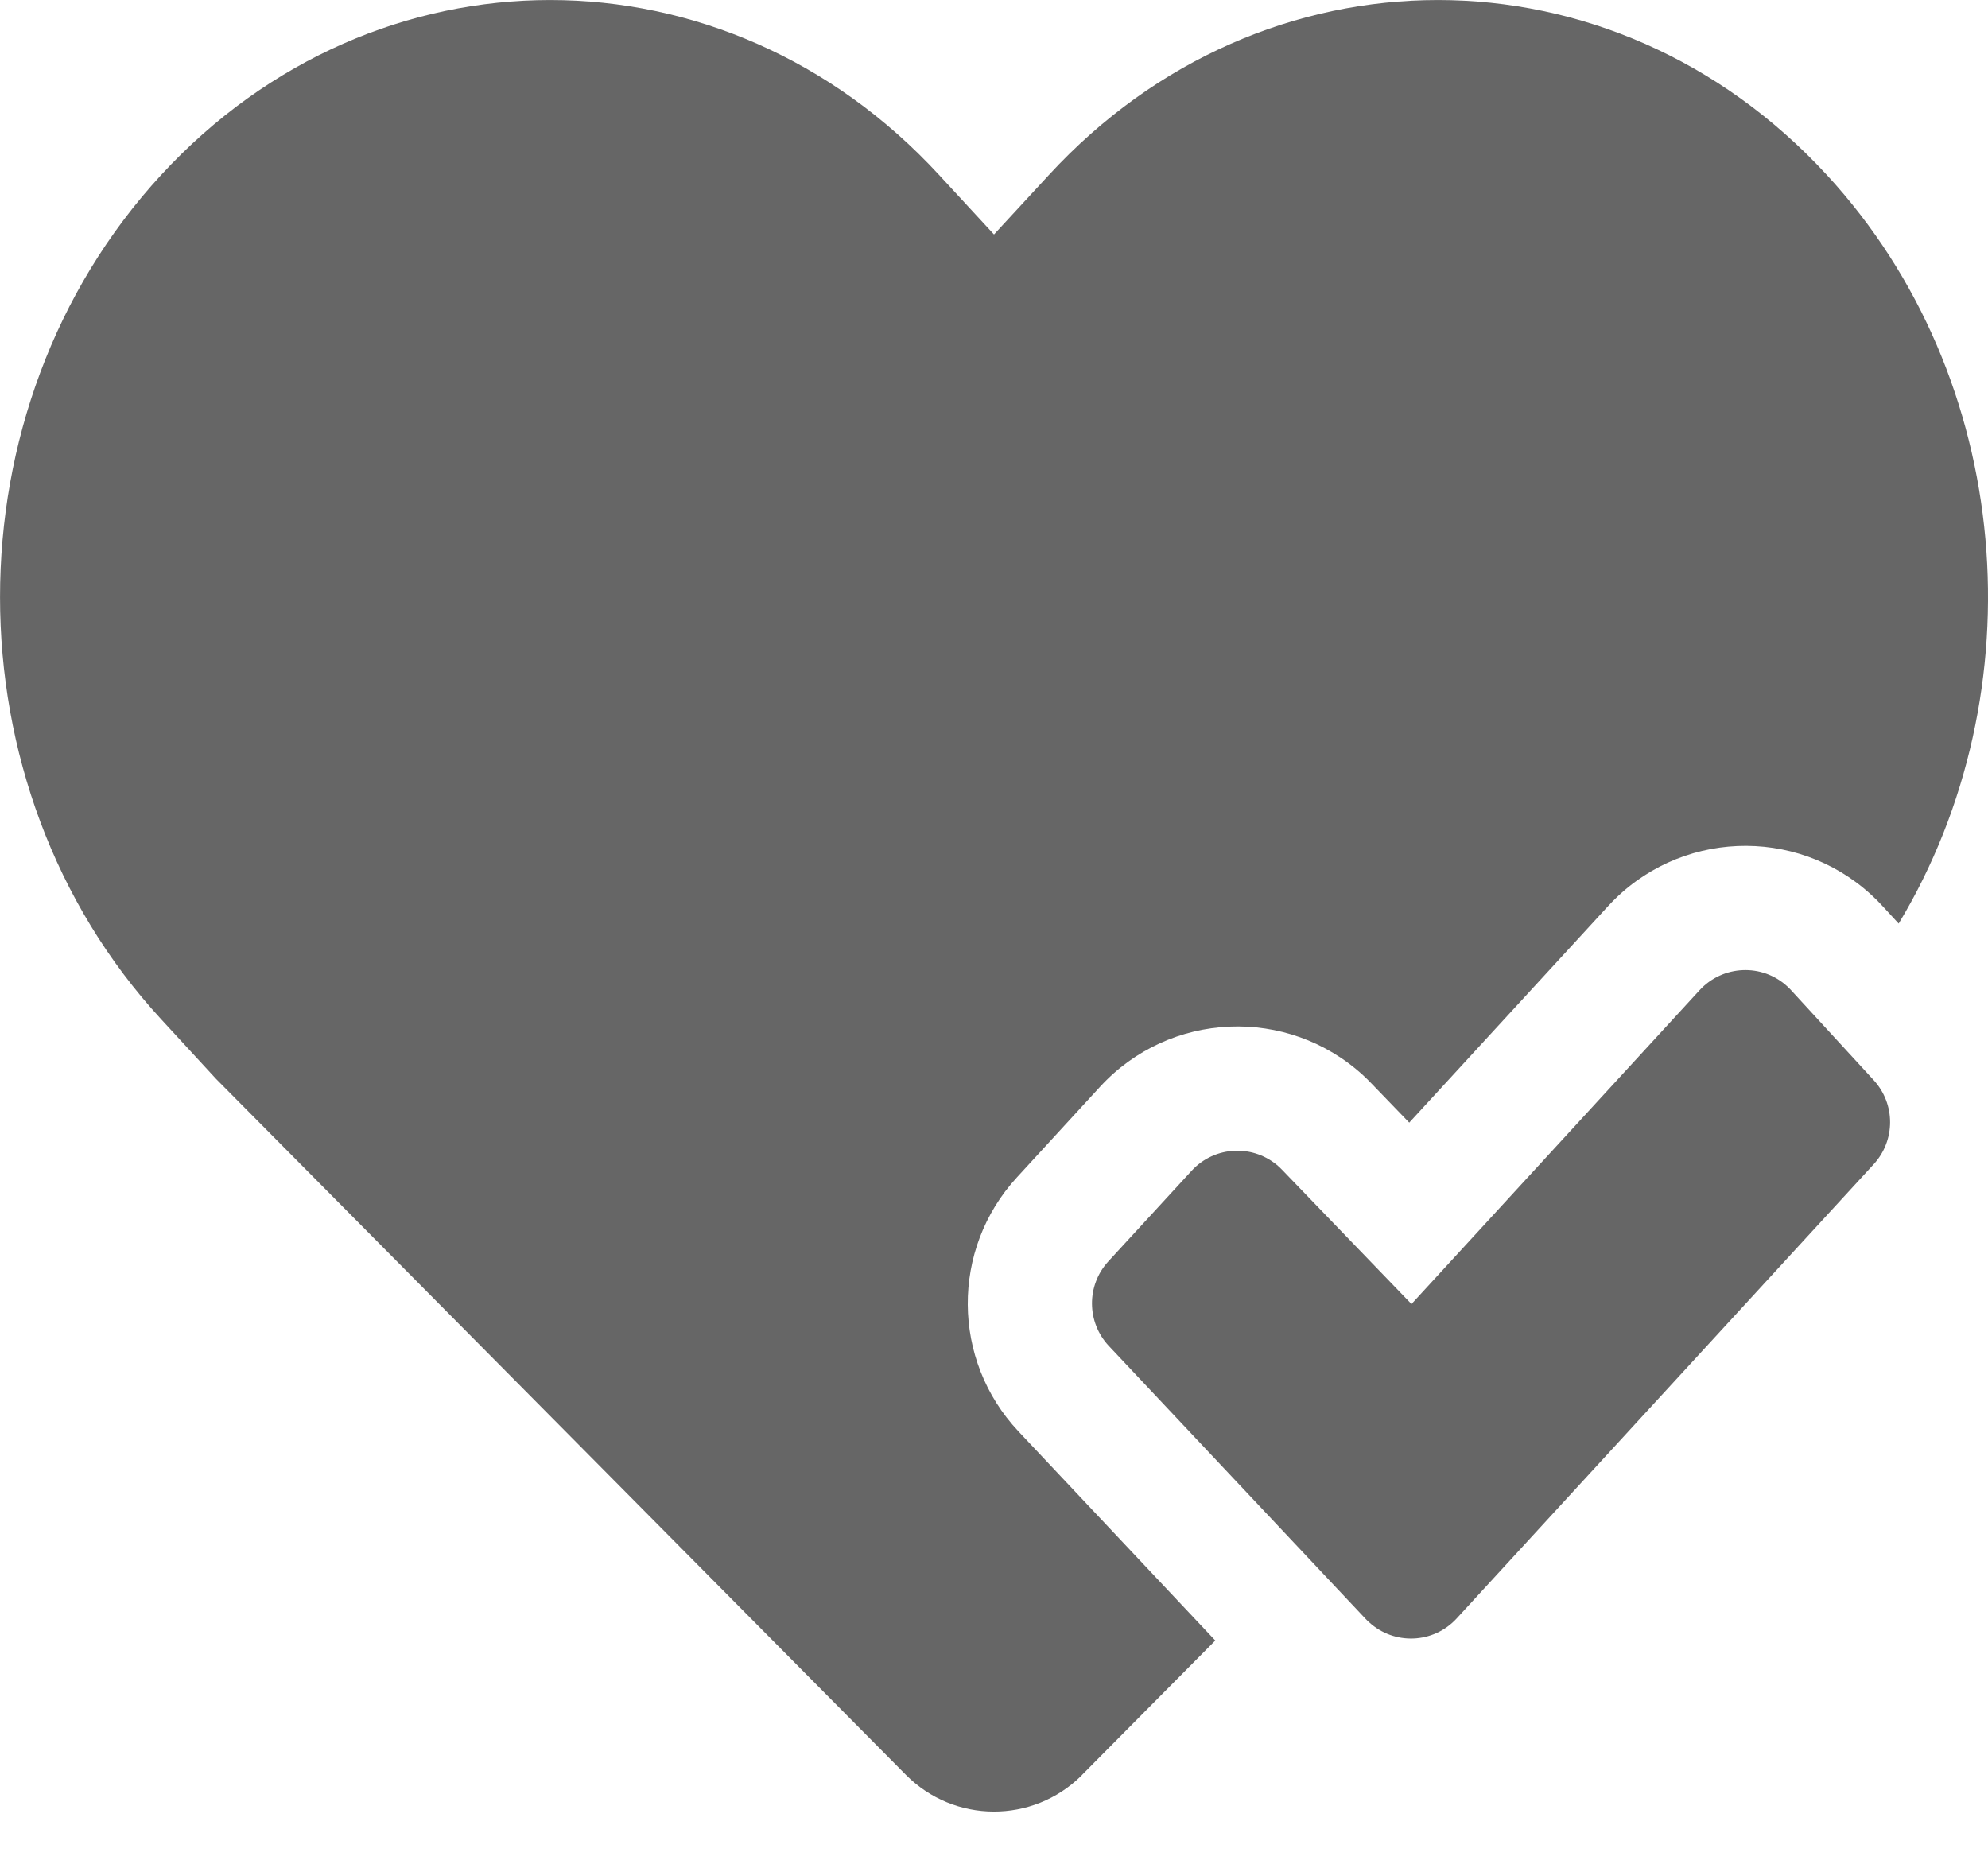 <?xml version="1.0" encoding="UTF-8"?>
<svg width="16px" height="15px" viewBox="0 0 16 15" version="1.1" xmlns="http://www.w3.org/2000/svg" xmlns:xlink="http://www.w3.org/1999/xlink">
    <!-- Generator: Sketch 52.3 (67297) - http://www.bohemiancoding.com/sketch -->
    <title>icon_following</title>
    <desc>Created with Sketch.</desc>
    <g id="icon规范" stroke="none" stroke-width="1" fill="none" fill-rule="evenodd">
        <g id="iPad-Copy-2" transform="translate(-984, -261)" fill="#666666">
            <path d="M999.281,268.433 L999.152,268.293 C999.108,268.246 999.108,268.246 999.061,268.202 C998.451,267.642 997.502,267.683 996.942,268.293 L995.342,270.035 L995.038,269.72 C995.006,269.687 995.006,269.687 994.973,269.656 C994.363,269.096 993.414,269.136 992.853,269.747 L992.184,270.476 C991.652,271.055 991.658,271.946 992.196,272.519 L993.781,274.203 L992.71,275.283 C992.708,275.286 992.706,275.288 992.704,275.29 C992.312,275.678 991.679,275.676 991.29,275.283 L985.739,269.683 L985.297,269.203 C983.568,267.327 983.568,264.284 985.297,262.408 C987.026,260.531 989.829,260.531 991.558,262.408 L992,262.887 L992.442,262.408 C994.171,260.531 996.974,260.531 998.703,262.408 C1000.212,264.045 1000.404,266.569 999.281,268.433 Z M995.36,271.495 L997.679,268.969 C997.866,268.766 998.182,268.752 998.385,268.939 C998.396,268.949 998.406,268.959 998.415,268.969 L999.08,269.693 C999.256,269.885 999.256,270.178 999.08,270.37 L995.724,274.025 C995.537,274.229 995.221,274.242 995.018,274.055 C995.009,274.047 995,274.039 994.992,274.03 L992.925,271.833 C992.745,271.642 992.743,271.345 992.92,271.152 L993.59,270.423 C993.777,270.219 994.093,270.206 994.297,270.393 C994.304,270.4 994.311,270.407 994.318,270.414 L995.36,271.495 Z" id="icon_following"></path>
        </g>
    </g>
</svg>